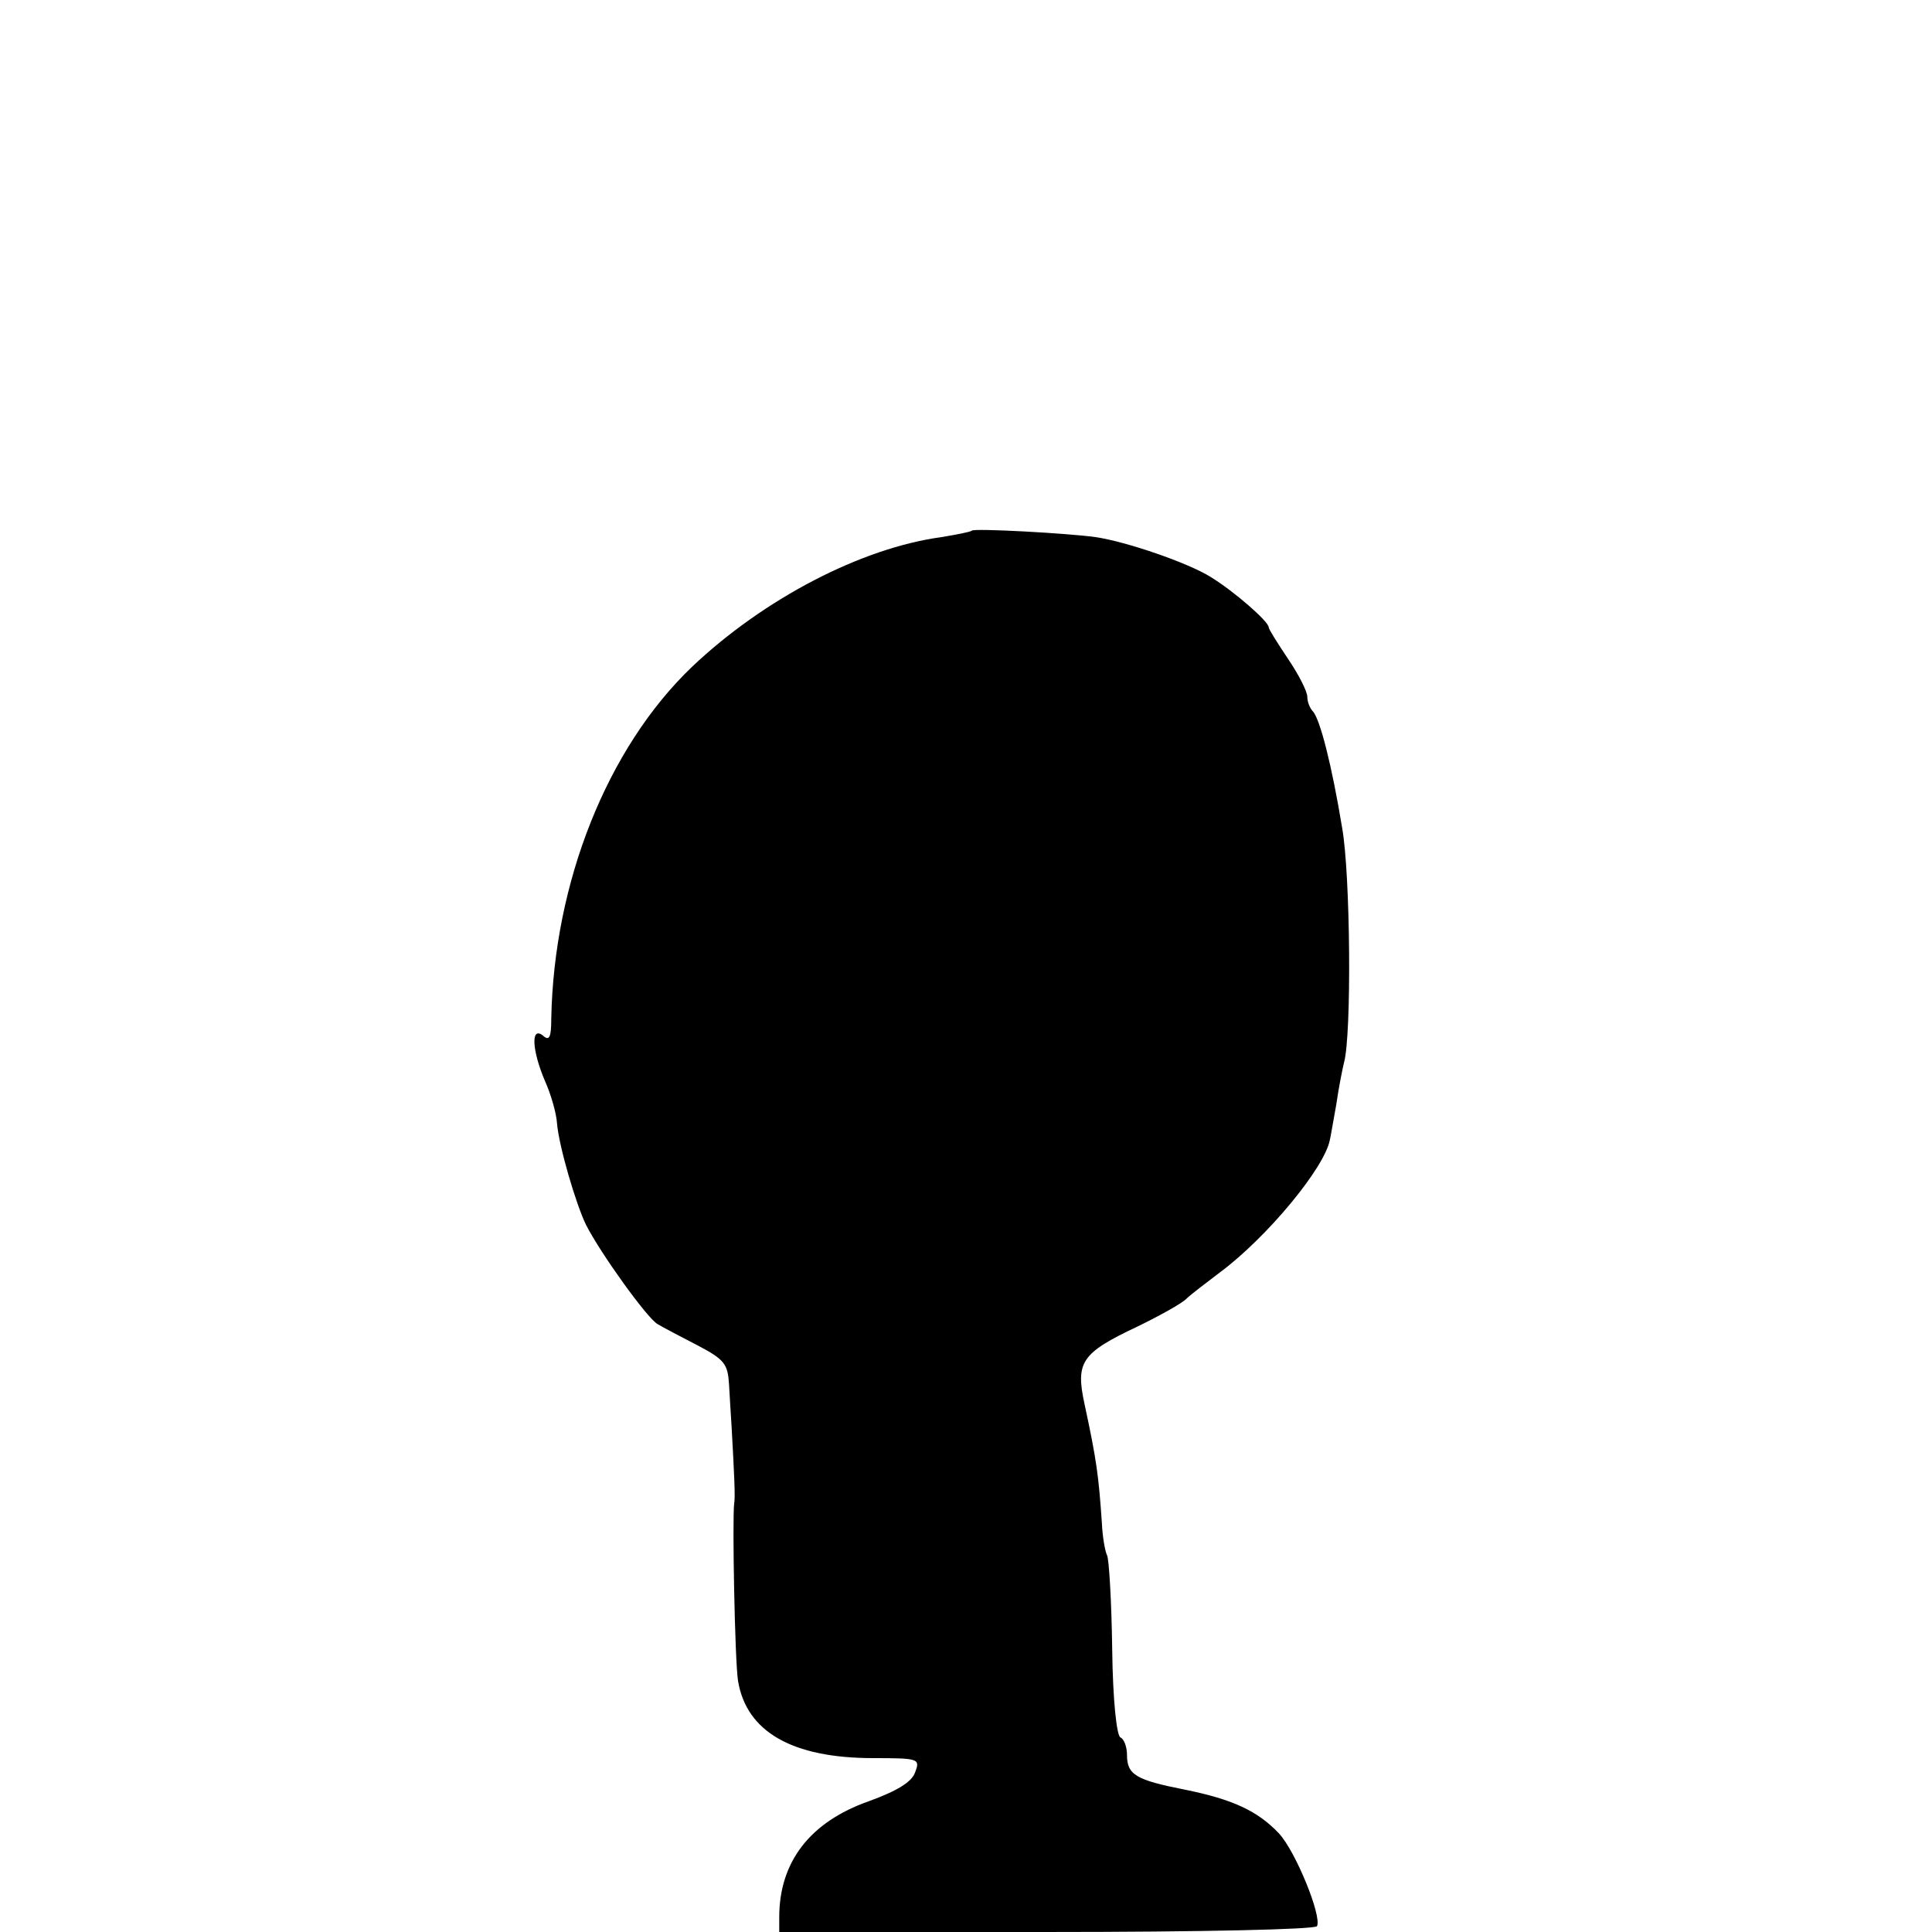 <?xml version="1.0" standalone="no"?>
<!DOCTYPE svg PUBLIC "-//W3C//DTD SVG 20010904//EN"
 "http://www.w3.org/TR/2001/REC-SVG-20010904/DTD/svg10.dtd">
<svg version="1.0" xmlns="http://www.w3.org/2000/svg"
 width="300pt" height="300pt" viewBox="0 0 300 300"
 preserveAspectRatio="xMidYMid meet">
<g transform="translate(0,300) scale(0.1,-0.1)"
fill="#000000" stroke="none">
<path d="M1509 2176 c-2 -2 -23 -6 -47 -10 -125 -17 -276 -96 -387 -201 -132
-126 -215 -335 -219 -547 0 -29 -3 -35 -13 -26 -19 15 -17 -23 3 -70 9 -20 18
-50 19 -67 3 -35 29 -124 45 -157 23 -45 95 -145 111 -154 8 -5 37 -20 62 -33
42 -22 47 -29 49 -60 1 -20 3 -49 4 -66 4 -72 6 -111 4 -120 -3 -24 1 -243 6
-275 13 -79 84 -120 210 -120 71 0 73 -1 65 -22 -5 -15 -28 -29 -72 -45 -91
-32 -139 -94 -139 -180 l0 -23 414 0 c244 0 417 4 421 9 8 15 -33 116 -59 144
-33 35 -72 53 -146 68 -76 15 -90 23 -90 54 0 13 -5 25 -10 27 -6 2 -12 57
-13 138 -1 74 -5 140 -8 145 -3 6 -7 28 -8 50 -5 73 -8 97 -27 185 -14 65 -5
79 82 120 35 17 69 36 76 43 7 7 31 25 52 41 74 55 163 163 171 206 1 3 5 28
10 55 4 28 10 57 12 65 12 43 10 293 -3 365 -16 97 -34 167 -45 180 -5 5 -9
15 -9 23 0 8 -13 34 -30 59 -16 24 -30 46 -30 49 0 9 -54 56 -90 78 -35 22
-131 55 -179 62 -43 6 -188 14 -192 10z"/>
</g>
</svg>
